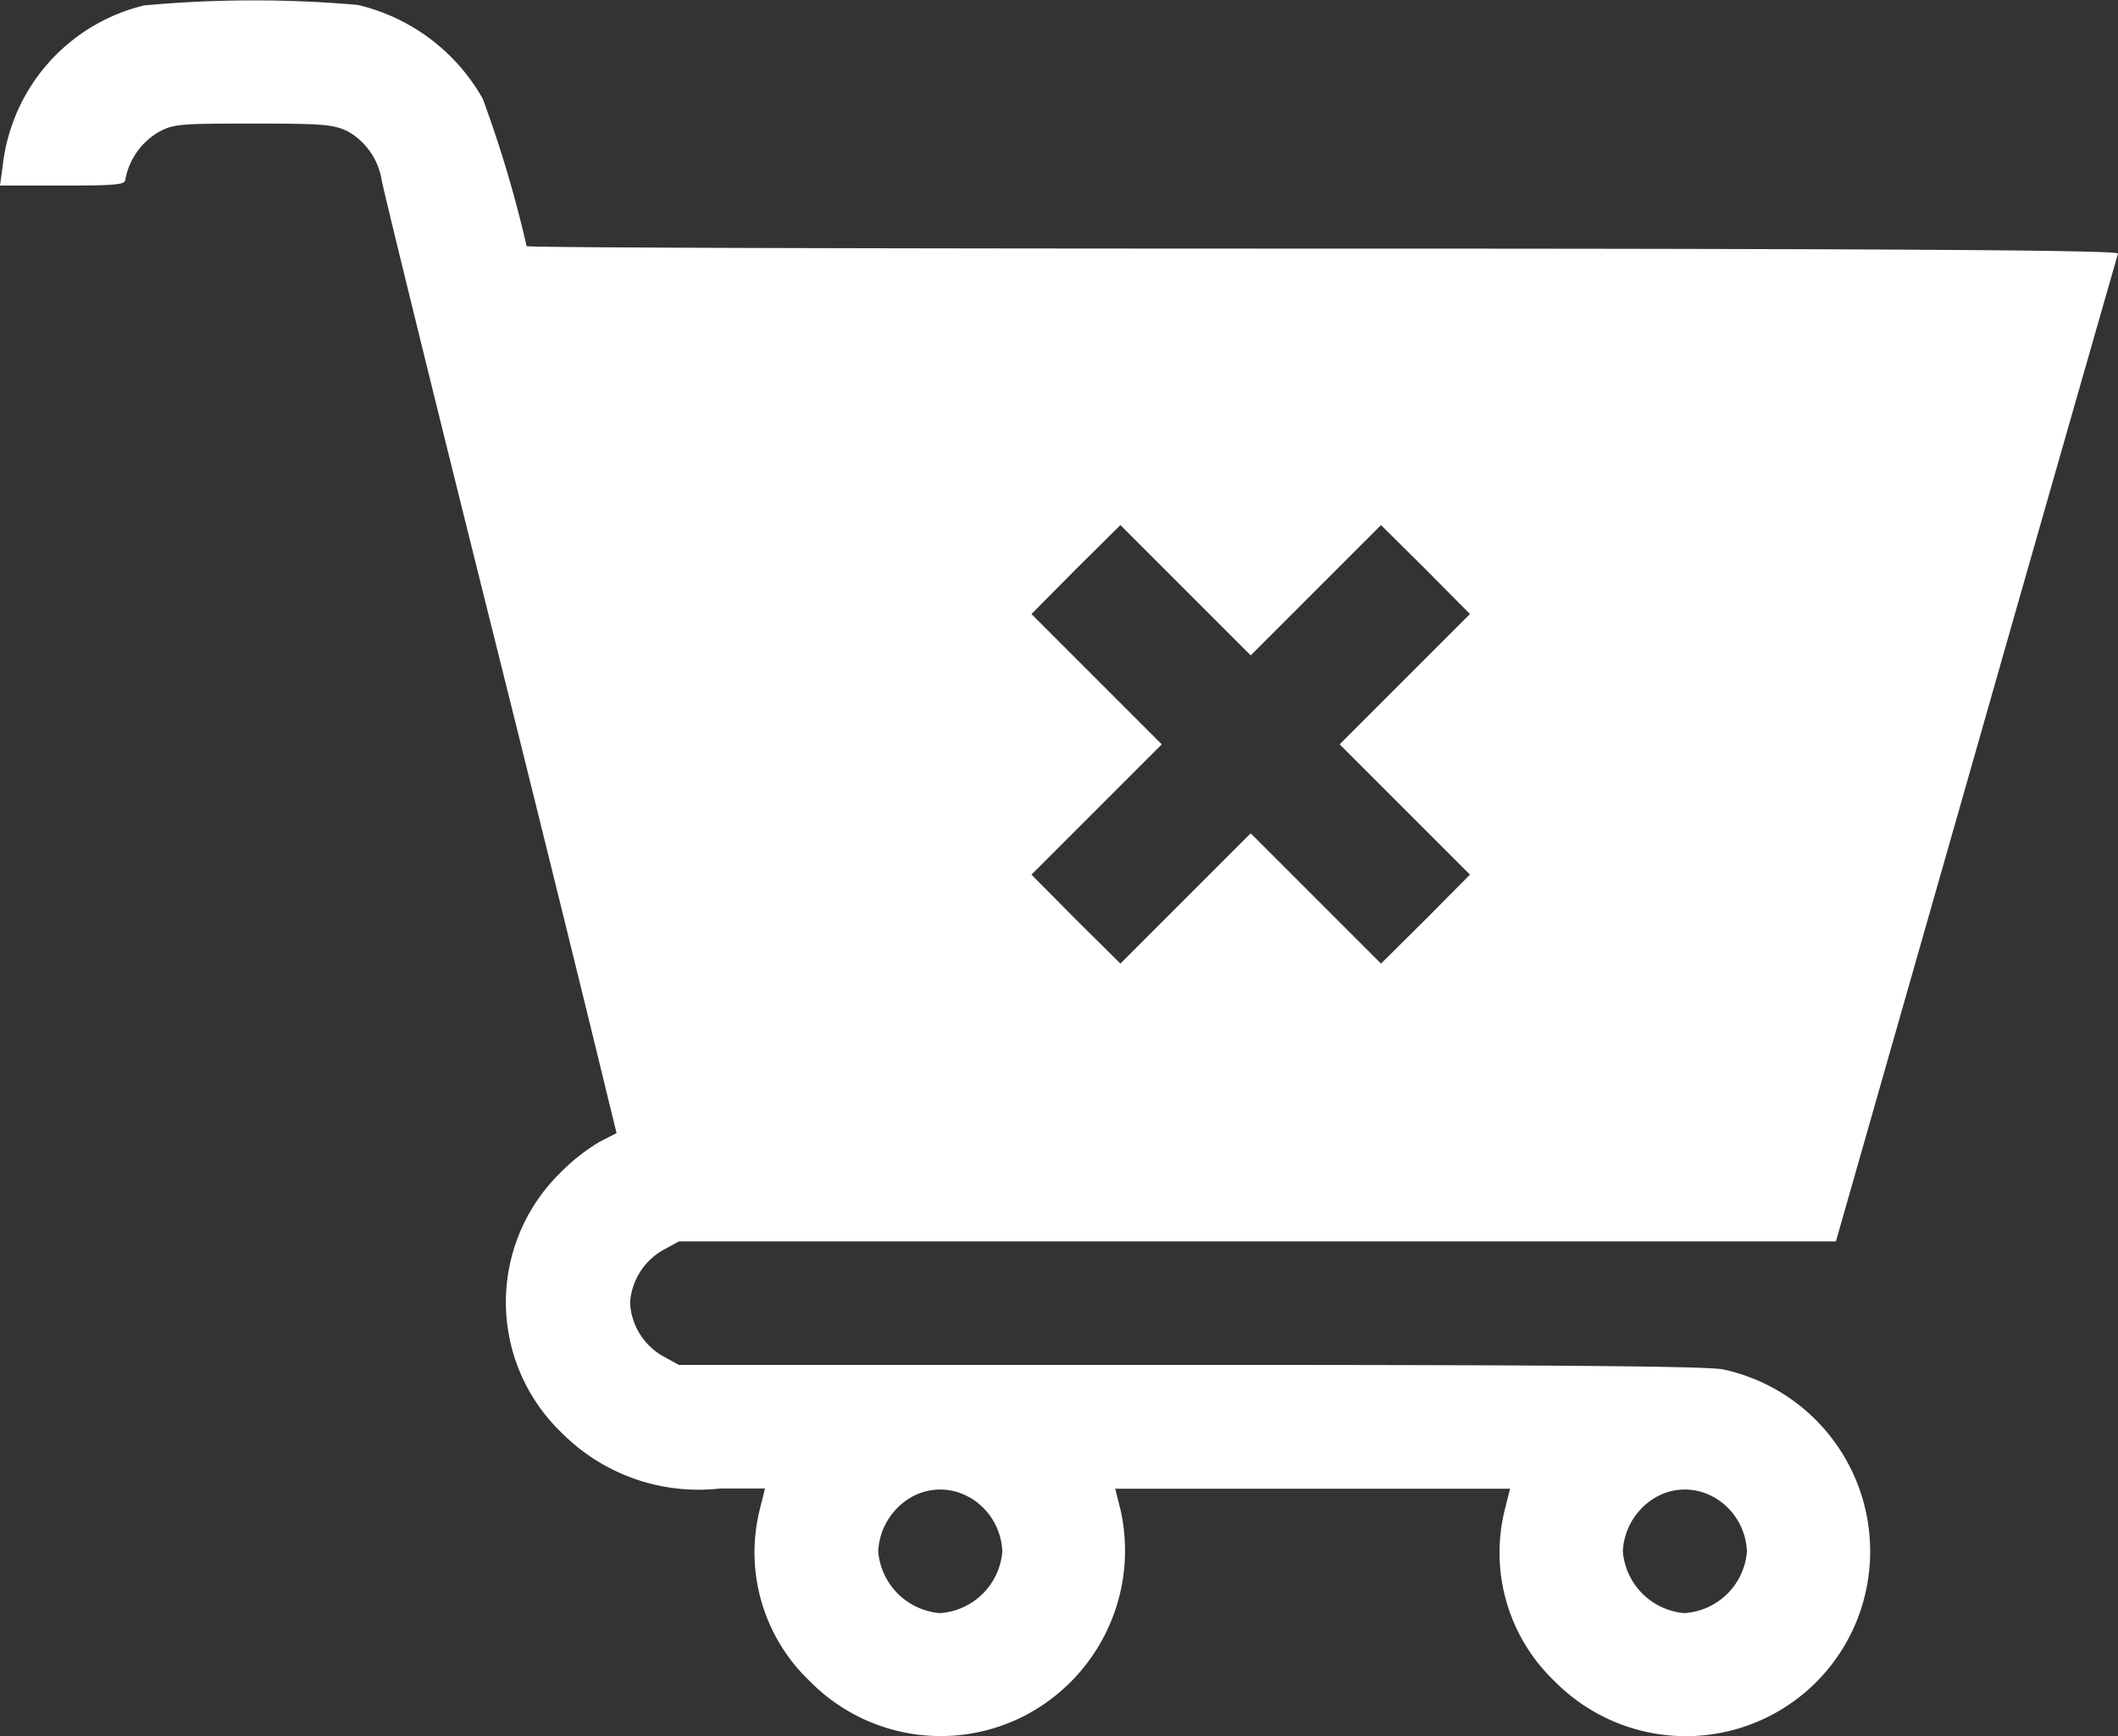 <svg xmlns="http://www.w3.org/2000/svg" width="32.187" height="26.385" viewBox="0 0 32.187 26.385">
  <rect x="0" y="0" width="32.187" height="26.385" fill="#333333" stroke="none"/>
  <g id="cancellation" transform="translate(0.3 465.92)">
    <path id="Path_22" data-name="Path 22" d="M1.888-465.837a2.829,2.829,0,0,0-2.144,2.414L-.3-463.1H.656c.811,0,.949-.013.949-.094a1.057,1.057,0,0,1,.49-.71c.233-.132.321-.138,1.452-.138,1.081,0,1.232.013,1.452.126a1.045,1.045,0,0,1,.5.723c0,.05.736,3.055,1.641,6.676s1.7,6.865,1.779,7.2l.151.616-.258.132a2.979,2.979,0,0,0-.61.484,2.748,2.748,0,0,0,.031,3.935,2.931,2.931,0,0,0,2.414.849h.679l-.082.327a2.7,2.7,0,0,0,.761,2.6,2.788,2.788,0,0,0,3.225.547,2.827,2.827,0,0,0,1.5-3.143l-.082-.327h6l-.082.327a2.7,2.7,0,0,0,.761,2.6,2.8,2.8,0,0,0,4.759-1.534,2.827,2.827,0,0,0-2.2-3.206c-.233-.05-2.634-.069-8.1-.069H10.016l-.251-.138a.993.993,0,0,1-.49-.8.993.993,0,0,1,.49-.8l.251-.138H27.6l2.131-7.468c1.169-4.105,2.144-7.5,2.156-7.544s-2.414-.075-12.076-.075c-6.657,0-12.108-.013-12.108-.038a18.367,18.367,0,0,0-.666-2.238,2.956,2.956,0,0,0-1.9-1.427A18.071,18.071,0,0,0,1.888-465.837ZM19.7-456.954l.987-.987.679.673.673.679-.987.987-.993.993.993.993.987.987-.673.679-.679.673-.987-.987-.993-.993-.993.993-.987.987-.679-.673-.673-.679.987-.987.993-.993-.993-.993-.987-.987.673-.679.679-.673.987.987.993.993Zm-5.268,13.786a.994.994,0,0,1,.5.824,1.019,1.019,0,0,1-.949.937,1.024,1.024,0,0,1-.937-.943,1.007,1.007,0,0,1,.49-.811A.889.889,0,0,1,14.429-443.168Zm11.316,0a.994.994,0,0,1,.5.824,1.019,1.019,0,0,1-.949.937,1.024,1.024,0,0,1-.937-.943,1.007,1.007,0,0,1,.49-.811A.889.889,0,0,1,25.745-443.168Z" transform="translate(0 0)" fill="#fff"/>
  </g>
</svg>
